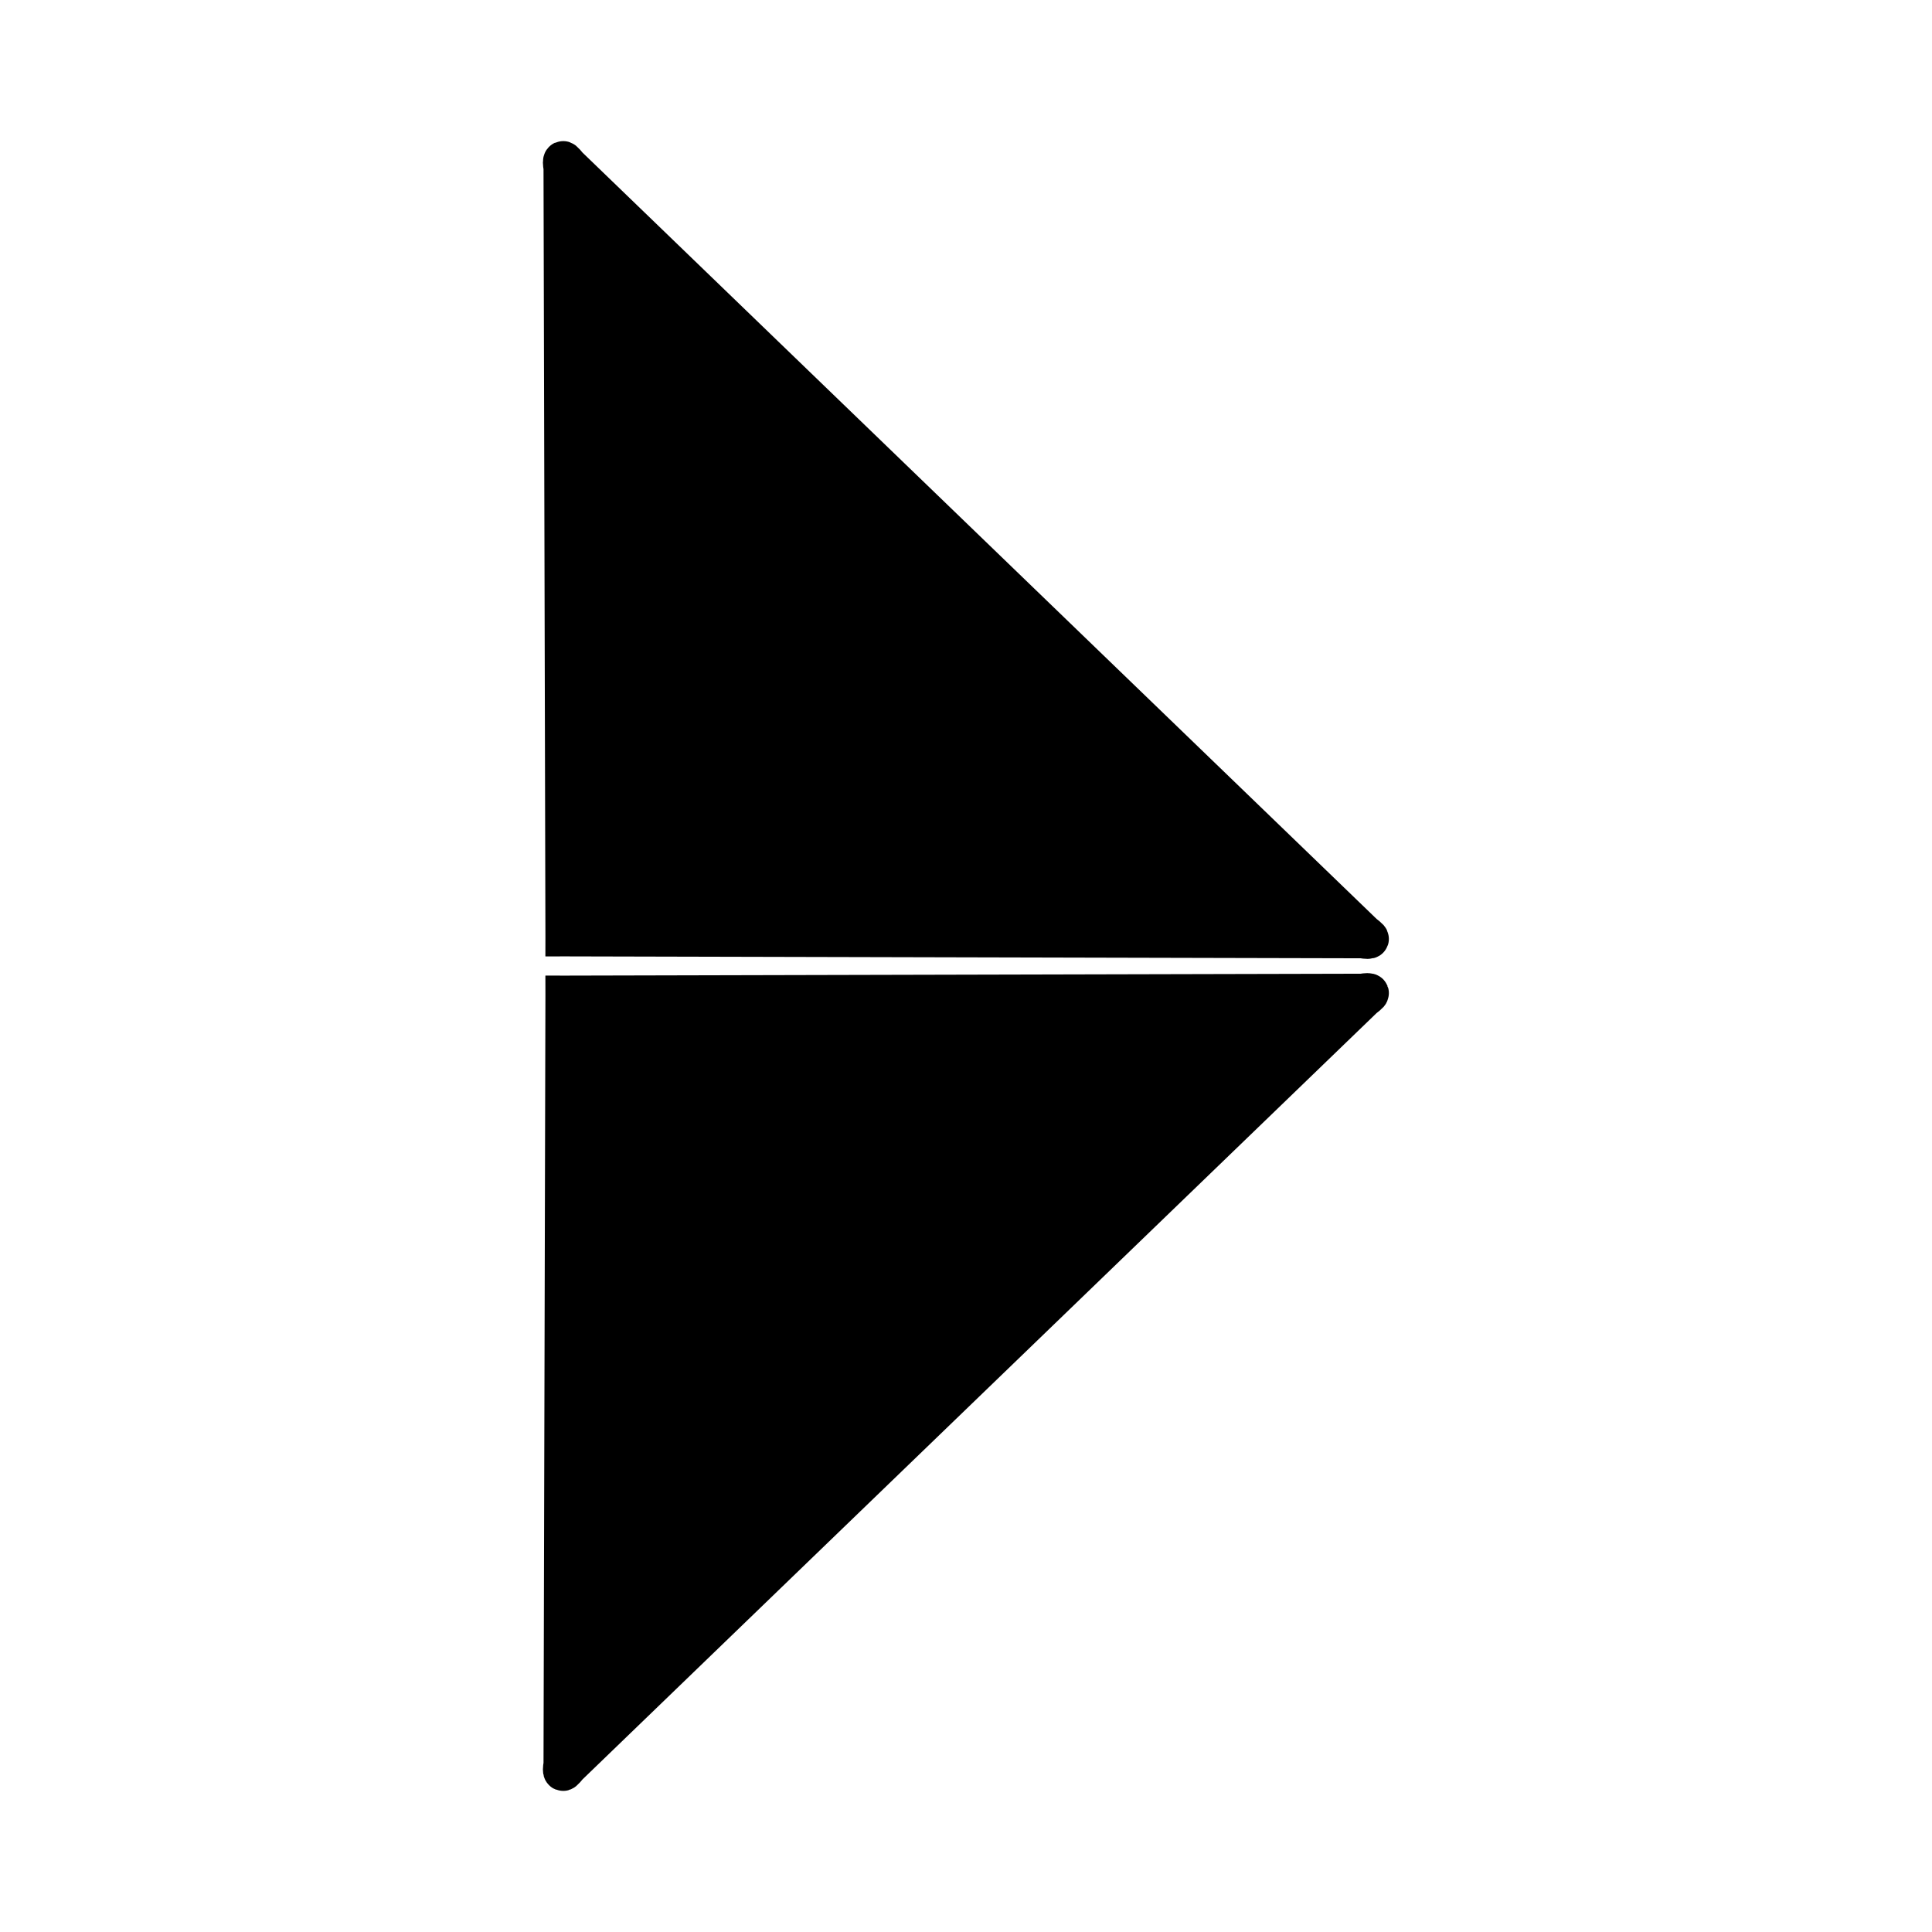 <?xml version="1.0" standalone="no"?>
<!DOCTYPE svg PUBLIC "-//W3C//DTD SVG 20010904//EN" "http://www.w3.org/TR/2001/REC-SVG-20010904/DTD/svg10.dtd">
<!-- Created using Krita: http://krita.org -->
<svg xmlns="http://www.w3.org/2000/svg" 
    xmlns:xlink="http://www.w3.org/1999/xlink"
    xmlns:krita="http://krita.org/namespaces/svg/krita"
    xmlns:sodipodi="http://sodipodi.sourceforge.net/DTD/sodipodi-0.dtd"
    width="240pt"
    height="240pt"
    viewBox="0 0 240 240">
<defs/>
<path id="shape0" transform="matrix(0.999 0 0 1 69.84 19.92)" fill="#000000" fill-rule="evenodd" stroke="#000000" stroke-width="4.8" stroke-linecap="square" stroke-linejoin="bevel" d="M0.313 96.485C23.665 96.541 43.681 96.589 60.361 96.629C68.701 96.649 76.207 96.667 82.879 96.683C86.215 96.691 89.342 96.698 92.261 96.705C93.721 96.709 95.128 96.712 96.483 96.715C97.161 96.717 97.825 96.719 98.477 96.72C98.803 96.721 99.125 96.722 99.445 96.722C100.038 96.82 100.354 96.821 100.393 96.725C100.451 96.581 99.87 96.221 99.609 95.969C99.347 95.717 99.086 95.465 98.825 95.213C98.302 94.71 97.78 94.206 97.257 93.702C96.213 92.695 95.168 91.687 94.123 90.68C92.032 88.665 89.942 86.65 87.853 84.635C83.672 80.605 79.493 76.575 75.312 72.545C66.953 64.485 58.593 56.425 50.233 48.365C41.873 40.305 33.513 32.245 25.152 24.185C20.973 20.155 16.793 16.125 12.613 12.095C10.523 10.08 8.433 8.065 6.343 6.05C5.298 5.042 4.253 4.035 3.208 3.027C2.685 2.524 2.163 2.02 1.64 1.516C1.379 1.264 1.118 1.012 0.856 0.76C0.595 0.509 0.219 -0.058 0.073 0.005C-0.025 0.046 -0.024 0.351 0.075 0.919C0.076 1.226 0.076 1.537 0.077 1.851C0.079 2.48 0.08 3.12 0.082 3.774C0.085 5.08 0.089 6.437 0.092 7.844C0.099 10.658 0.107 13.673 0.115 16.889C0.131 23.321 0.149 30.557 0.169 38.597C0.209 54.677 0.257 73.973 0.313 96.485"/><path id="shape1" transform="matrix(0.999 0 0 -1 69.84 220.08)" fill="#000000" fill-rule="evenodd" stroke="#000000" stroke-width="4.8" stroke-linecap="square" stroke-linejoin="bevel" d="M0.313 96.485C23.665 96.541 43.681 96.589 60.361 96.629C68.701 96.649 76.207 96.667 82.879 96.683C86.215 96.691 89.342 96.698 92.261 96.705C93.721 96.709 95.128 96.712 96.483 96.715C97.161 96.717 97.825 96.719 98.477 96.72C98.803 96.721 99.125 96.722 99.445 96.722C100.038 96.82 100.354 96.821 100.393 96.725C100.451 96.581 99.87 96.221 99.609 95.969C99.347 95.717 99.086 95.465 98.825 95.213C98.302 94.71 97.78 94.206 97.257 93.702C96.213 92.695 95.168 91.687 94.123 90.68C92.032 88.665 89.942 86.65 87.853 84.635C83.672 80.605 79.493 76.575 75.312 72.545C66.953 64.485 58.593 56.425 50.233 48.365C41.873 40.305 33.513 32.245 25.152 24.185C20.973 20.155 16.793 16.125 12.613 12.095C10.523 10.08 8.433 8.065 6.343 6.05C5.298 5.042 4.253 4.035 3.208 3.027C2.685 2.524 2.163 2.02 1.64 1.516C1.379 1.264 1.118 1.012 0.856 0.76C0.595 0.509 0.219 -0.058 0.073 0.005C-0.025 0.046 -0.024 0.351 0.075 0.919C0.076 1.226 0.076 1.537 0.077 1.851C0.079 2.48 0.08 3.12 0.082 3.774C0.085 5.08 0.089 6.437 0.092 7.844C0.099 10.658 0.107 13.673 0.115 16.889C0.131 23.321 0.149 30.557 0.169 38.597C0.209 54.677 0.257 73.973 0.313 96.485"/>
</svg>

